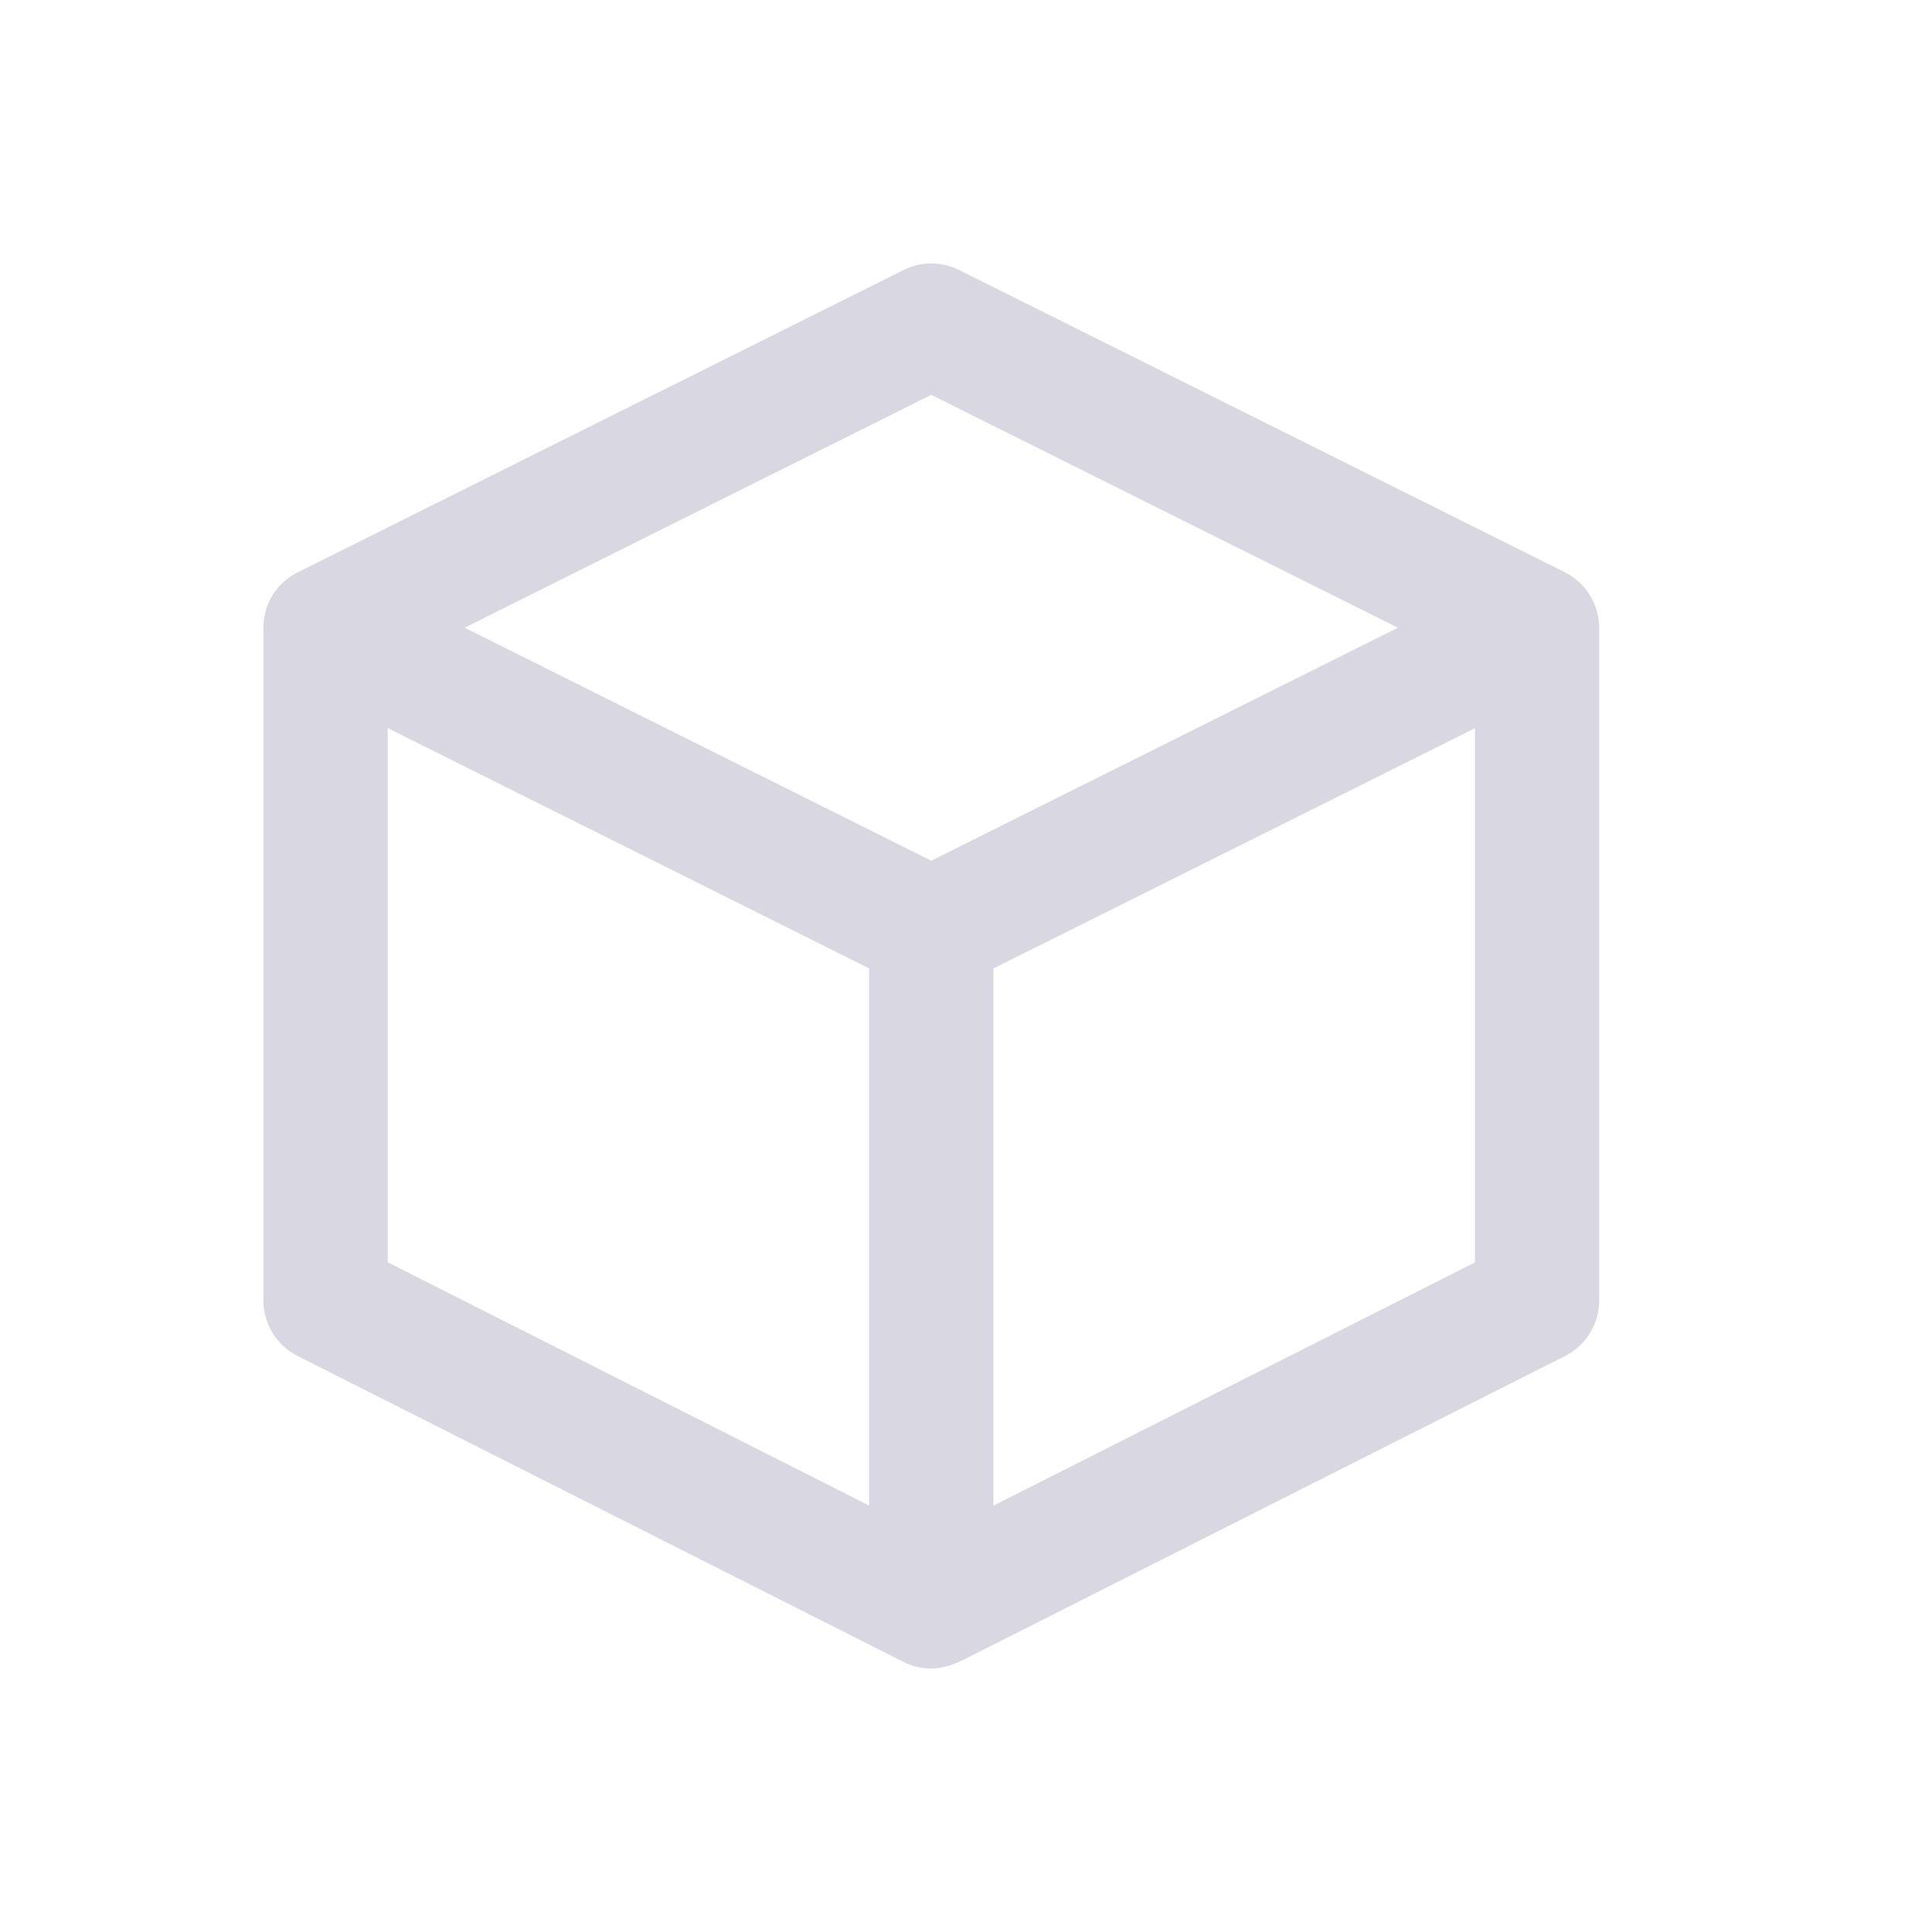 <svg xmlns="http://www.w3.org/2000/svg" width="22" height="22" viewBox="0 0 22 22">
 <defs>
  <style id="current-color-scheme" type="text/css">
   .ColorScheme-Text { color:#d9d7e1; } .ColorScheme-Highlight { color:#4285f4; }
  </style>
 </defs>
 <path style="fill:currentColor" class="ColorScheme-Text" d="m 10.604,3 c -0.108,0 -0.215,0.025 -0.314,0.074 L 3.393,6.516 C 3.153,6.635 3,6.866 3,7.156 l 0,7.654 c 0,0.267 0.151,0.511 0.389,0.631 l 6.896,3.482 C 10.386,18.975 10.495,19 10.604,19 c 0.172,0 0.348,-0.09 0.348,-0.09 l 6.869,-3.469 c 0.238,-0.12 0.389,-0.364 0.389,-0.631 l 0,-7.662 c 0,-0.268 -0.153,-0.513 -0.393,-0.633 L 10.92,3.074 C 10.821,3.025 10.712,3 10.604,3 Z m 0,1.496 5.314,2.652 L 10.604,9.801 5.291,7.148 10.604,4.496 Z m -6.189,3.795 5.482,2.736 0,6.117 -5.482,-2.77 0,-6.084 z m 12.381,0 0,6.084 -5.484,2.77 0,-6.117 5.484,-2.736 z"/>
</svg>
